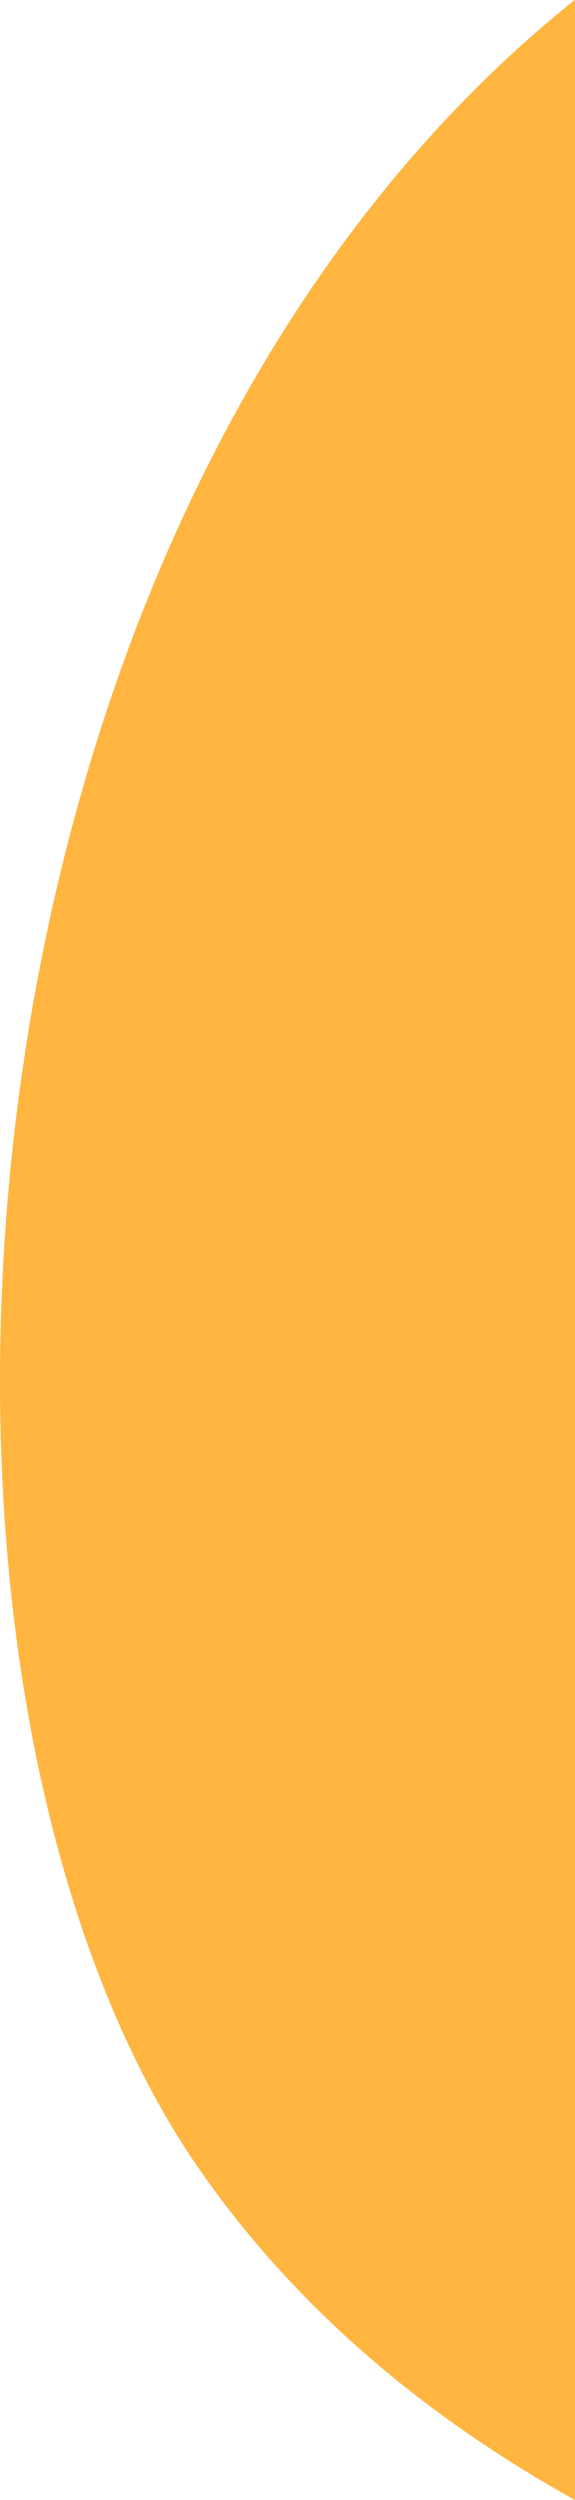 <svg xmlns="http://www.w3.org/2000/svg" viewBox="0 0 78.69 341.96"><defs><style>.cls-1{fill:#ffb53f;}</style></defs><title>yellow_7</title><g id="图层_2" data-name="图层 2"><g id="图层_9" data-name="图层 9"><path class="cls-1" d="M418.59,1802.63c13.38,19.27,31.23,34,51.41,45.24v-342C381.34,1576.82,372.75,1736.6,418.59,1802.63Z" transform="translate(-391.31 -1505.91)"/></g></g></svg>